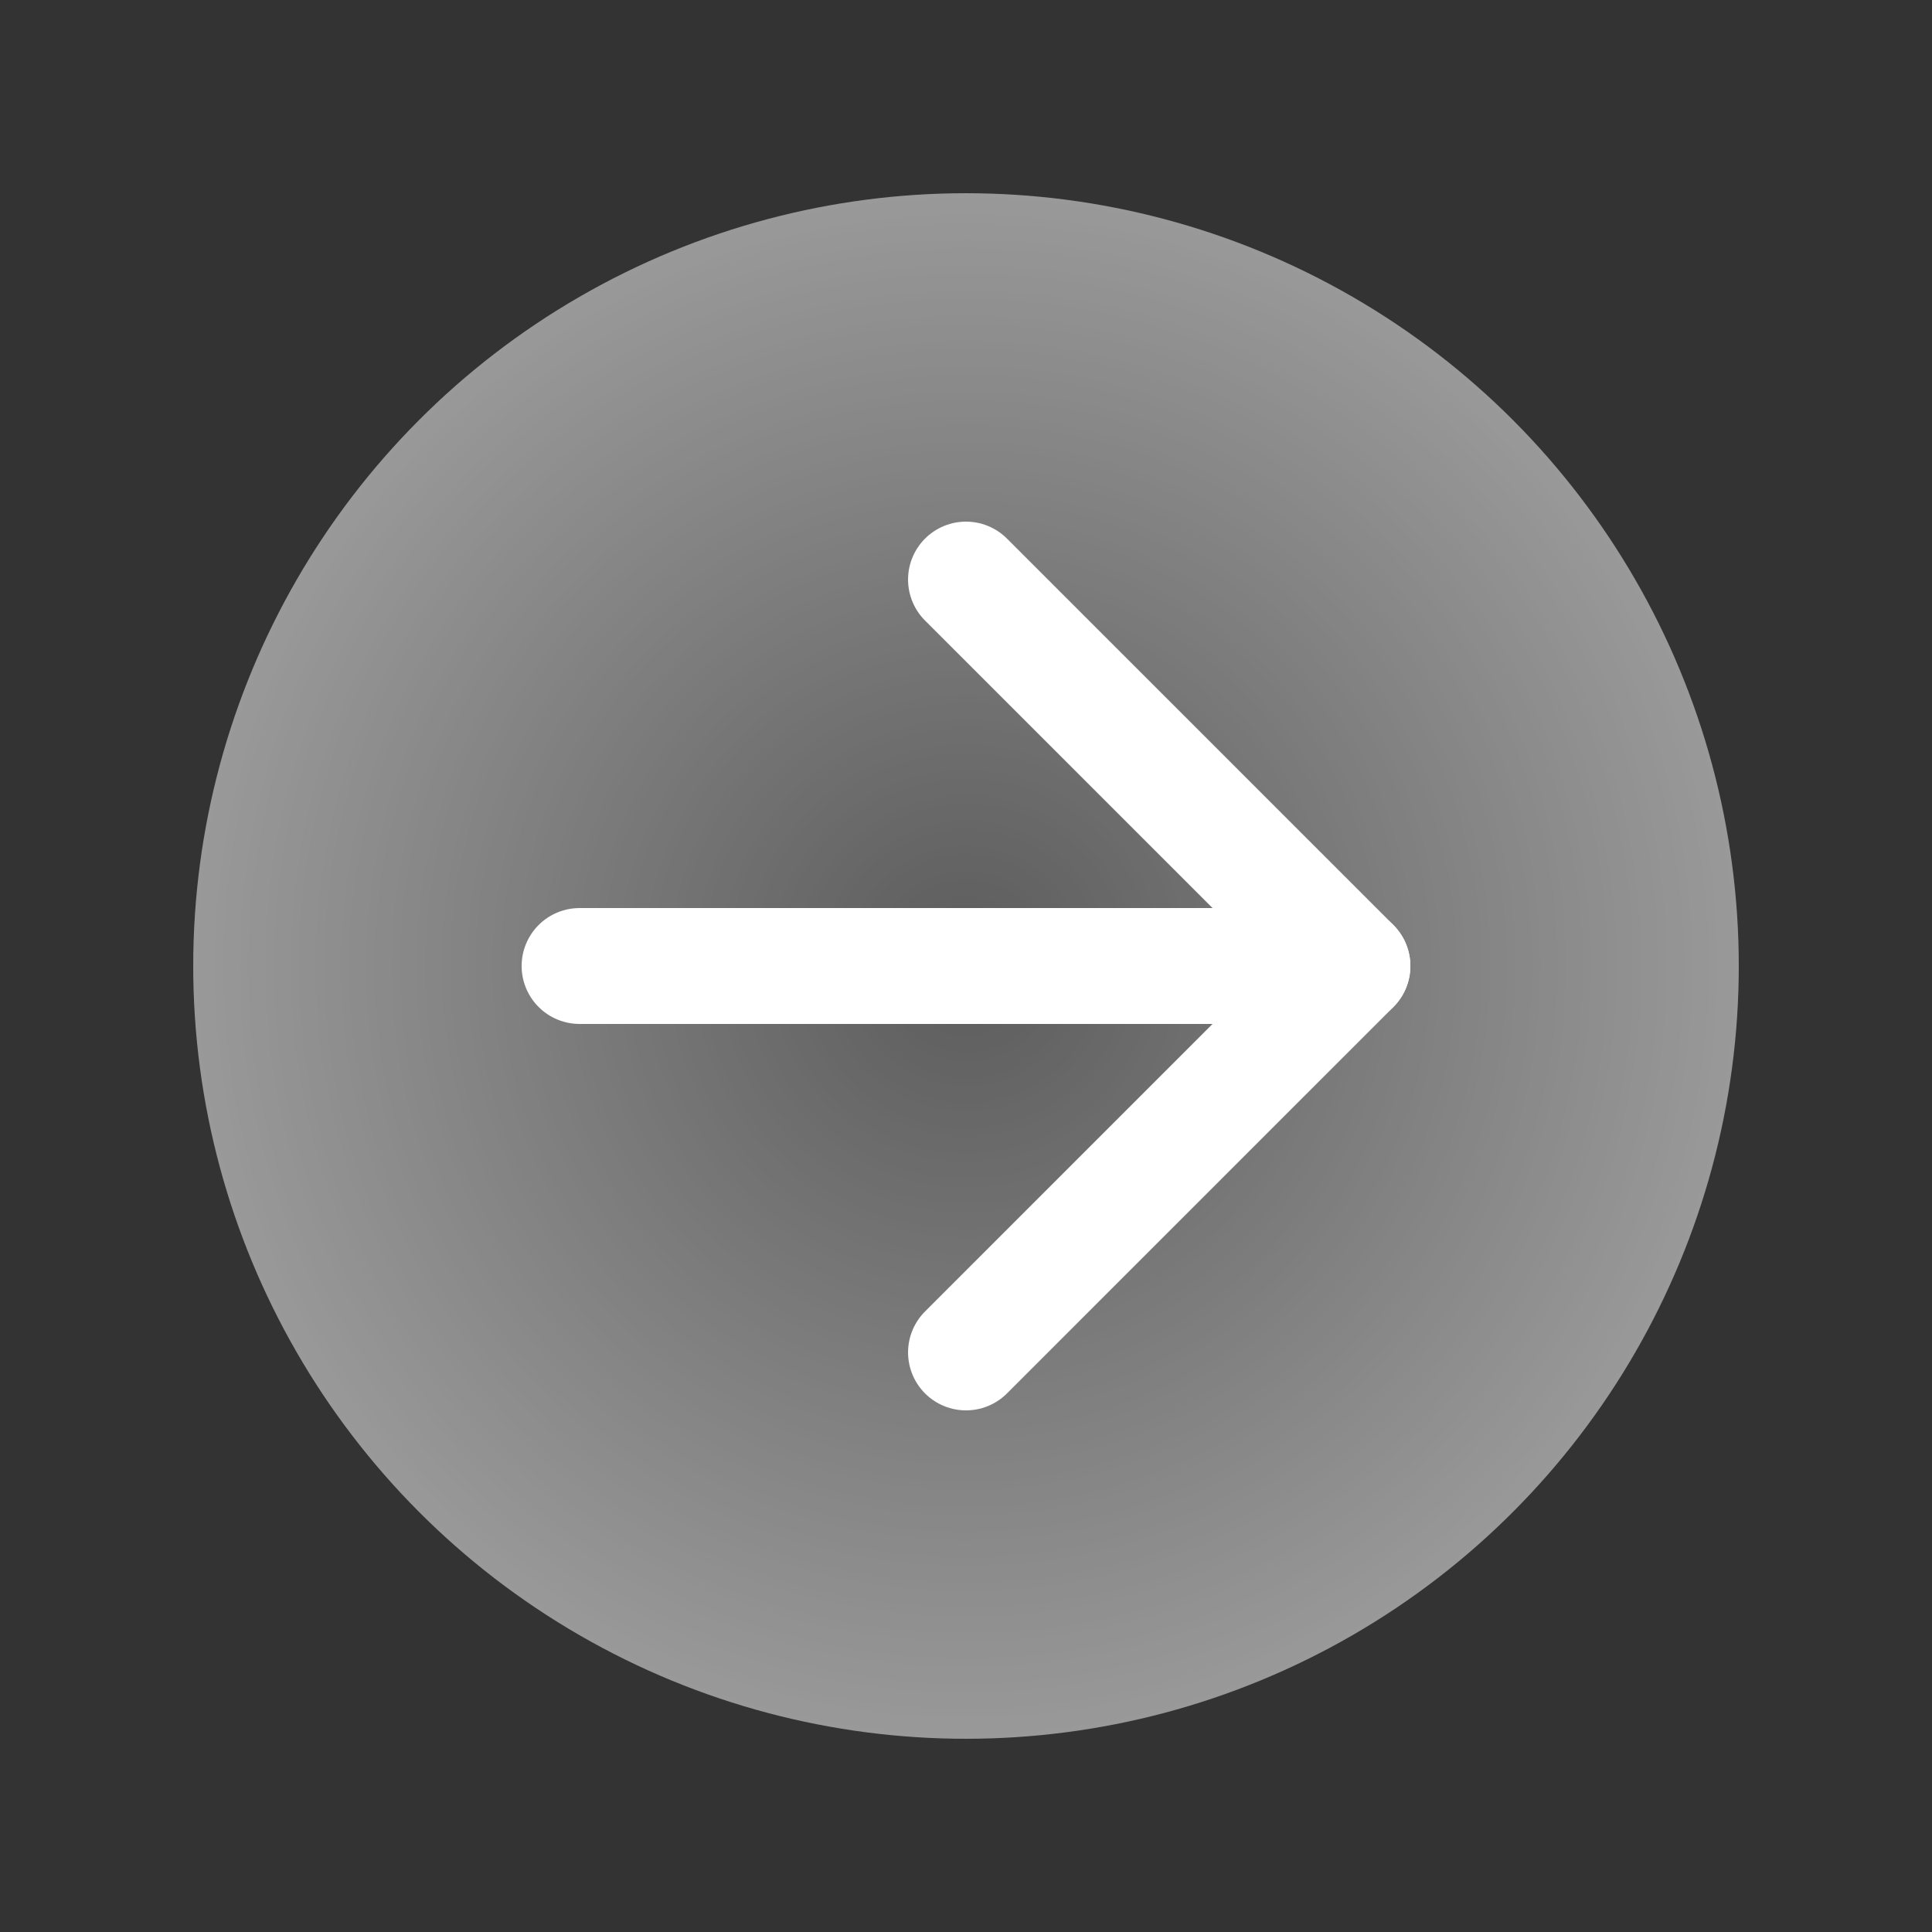 <?xml version="1.0" encoding="UTF-8" standalone="no"?>
<!-- Created with Inkscape (http://www.inkscape.org/) -->

<svg
   width="100"
   height="100"
   viewBox="0 0 26.458 26.458"
   version="1.1"
   id="svg5"
   inkscape:version="1.2 (dc2aedaf03, 2022-05-15)"
   sodipodi:docname="ForwardIcon.svg"
   inkscape:export-filename="ForwardIcon.png"
   inkscape:export-xdpi="96"
   inkscape:export-ydpi="96"
   xmlns:inkscape="http://www.inkscape.org/namespaces/inkscape"
   xmlns:sodipodi="http://sodipodi.sourceforge.net/DTD/sodipodi-0.dtd"
   xmlns:xlink="http://www.w3.org/1999/xlink"
   xmlns="http://www.w3.org/2000/svg"
   xmlns:svg="http://www.w3.org/2000/svg">
  <rect x="0" y="0" width="26.458" height="26.458" fill="#333333" stroke="none"/>
  <sodipodi:namedview
     id="namedview7"
     pagecolor="#ffffff"
     bordercolor="#000000"
     borderopacity="0.25"
     inkscape:showpageshadow="2"
     inkscape:pageopacity="0.0"
     inkscape:pagecheckerboard="0"
     inkscape:deskcolor="#d1d1d1"
     inkscape:document-units="px"
     showgrid="true"
     inkscape:zoom="4.72"
     inkscape:cx="105.29661"
     inkscape:cy="56.355932"
     inkscape:window-width="2256"
     inkscape:window-height="1398"
     inkscape:window-x="-11"
     inkscape:window-y="-11"
     inkscape:window-maximized="1"
     inkscape:current-layer="layer1">
    <inkscape:grid
       id="grid9"
       spacingx="2.646"
       spacingy="2.646" />
  </sodipodi:namedview>
  <defs
     id="defs2">
    <linearGradient
       inkscape:collect="always"
       id="linearGradient7217">
      <stop
         style="stop-color:#999999;stop-opacity:0.4;"
         offset="0"
         id="stop7213" />
      <stop
         style="stop-color:#999999;stop-opacity:1;"
         offset="1"
         id="stop7215" />
    </linearGradient>
    <radialGradient
       inkscape:collect="always"
       xlink:href="#linearGradient7217"
       id="radialGradient7219"
       cx="13.229"
       cy="13.229"
       fx="13.229"
       fy="13.229"
       r="10.583"
       gradientUnits="userSpaceOnUse" />
  </defs>
  <g
     inkscape:label="Layer 1"
     inkscape:groupmode="layer"
     id="layer1">
    <circle
       style="fill:url(#radialGradient7219);stroke:none;stroke-width:0.265;fill-opacity:1"
       id="path328"
       cx="13.229"
       cy="13.229"
       r="10.583" />
    <path
       style="fill:none;stroke:#ffffff;stroke-width:1.587;stroke-linecap:round;stroke-linejoin:round;stroke-dasharray:none"
       d="M 18.521,13.229 H 7.937"
       id="path266" />
    <path
       style="fill:none;stroke:#ffffff;stroke-width:1.587;stroke-linecap:round;stroke-linejoin:round;stroke-dasharray:none"
       d="m 13.229,7.937 5.292,5.292 -5.292,5.292"
       id="path331" />
  </g>
</svg>
